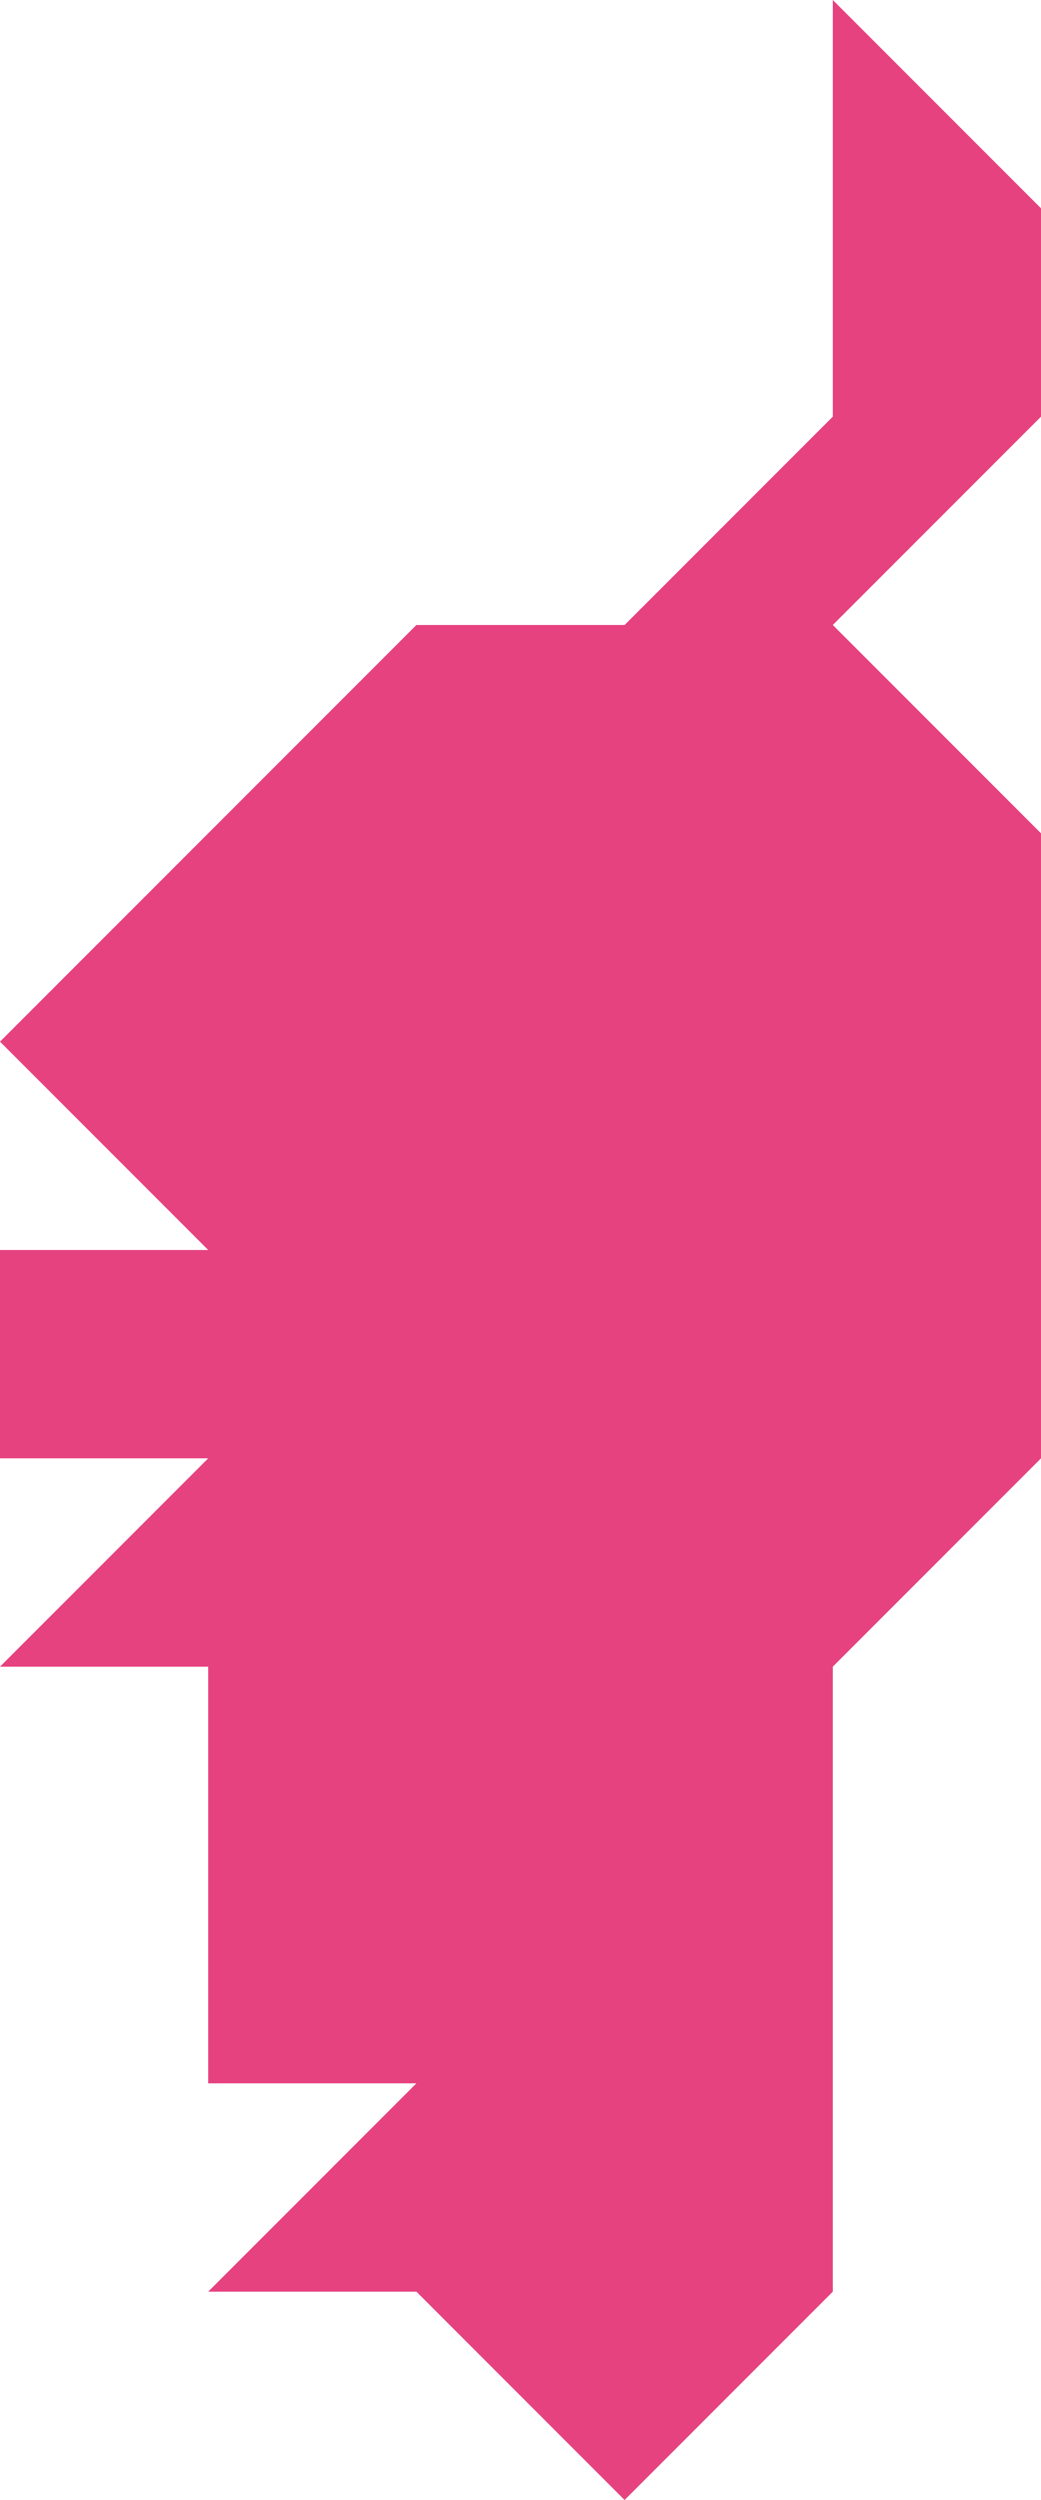 <?xml version="1.0" encoding="utf-8"?>
<!DOCTYPE svg PUBLIC "-//W3C//DTD SVG 1.1//EN" "http://www.w3.org/Graphics/SVG/1.1/DTD/svg11.dtd">
<svg version="1.1" xmlns="http://www.w3.org/2000/svg" xmlns:xlink="http://www.w3.org/1999/xlink" x="0px" y="0px"
	 width="20px" height="48px" viewBox="0 0 20 48" enable-background="new 0 0 20 48" xml:space="preserve">
<polygon fill="#e64280" points="16,0 16,8 12,12 8,12 4,16 0,20 4,24 0,24 0,28 4,28 0,32 4,32 4,36 4,40 8,40 4,44 8,44 12,48 
	16,44 16,32 20,28 20,16 16,12 20,8 20,4 "/>
</svg>
